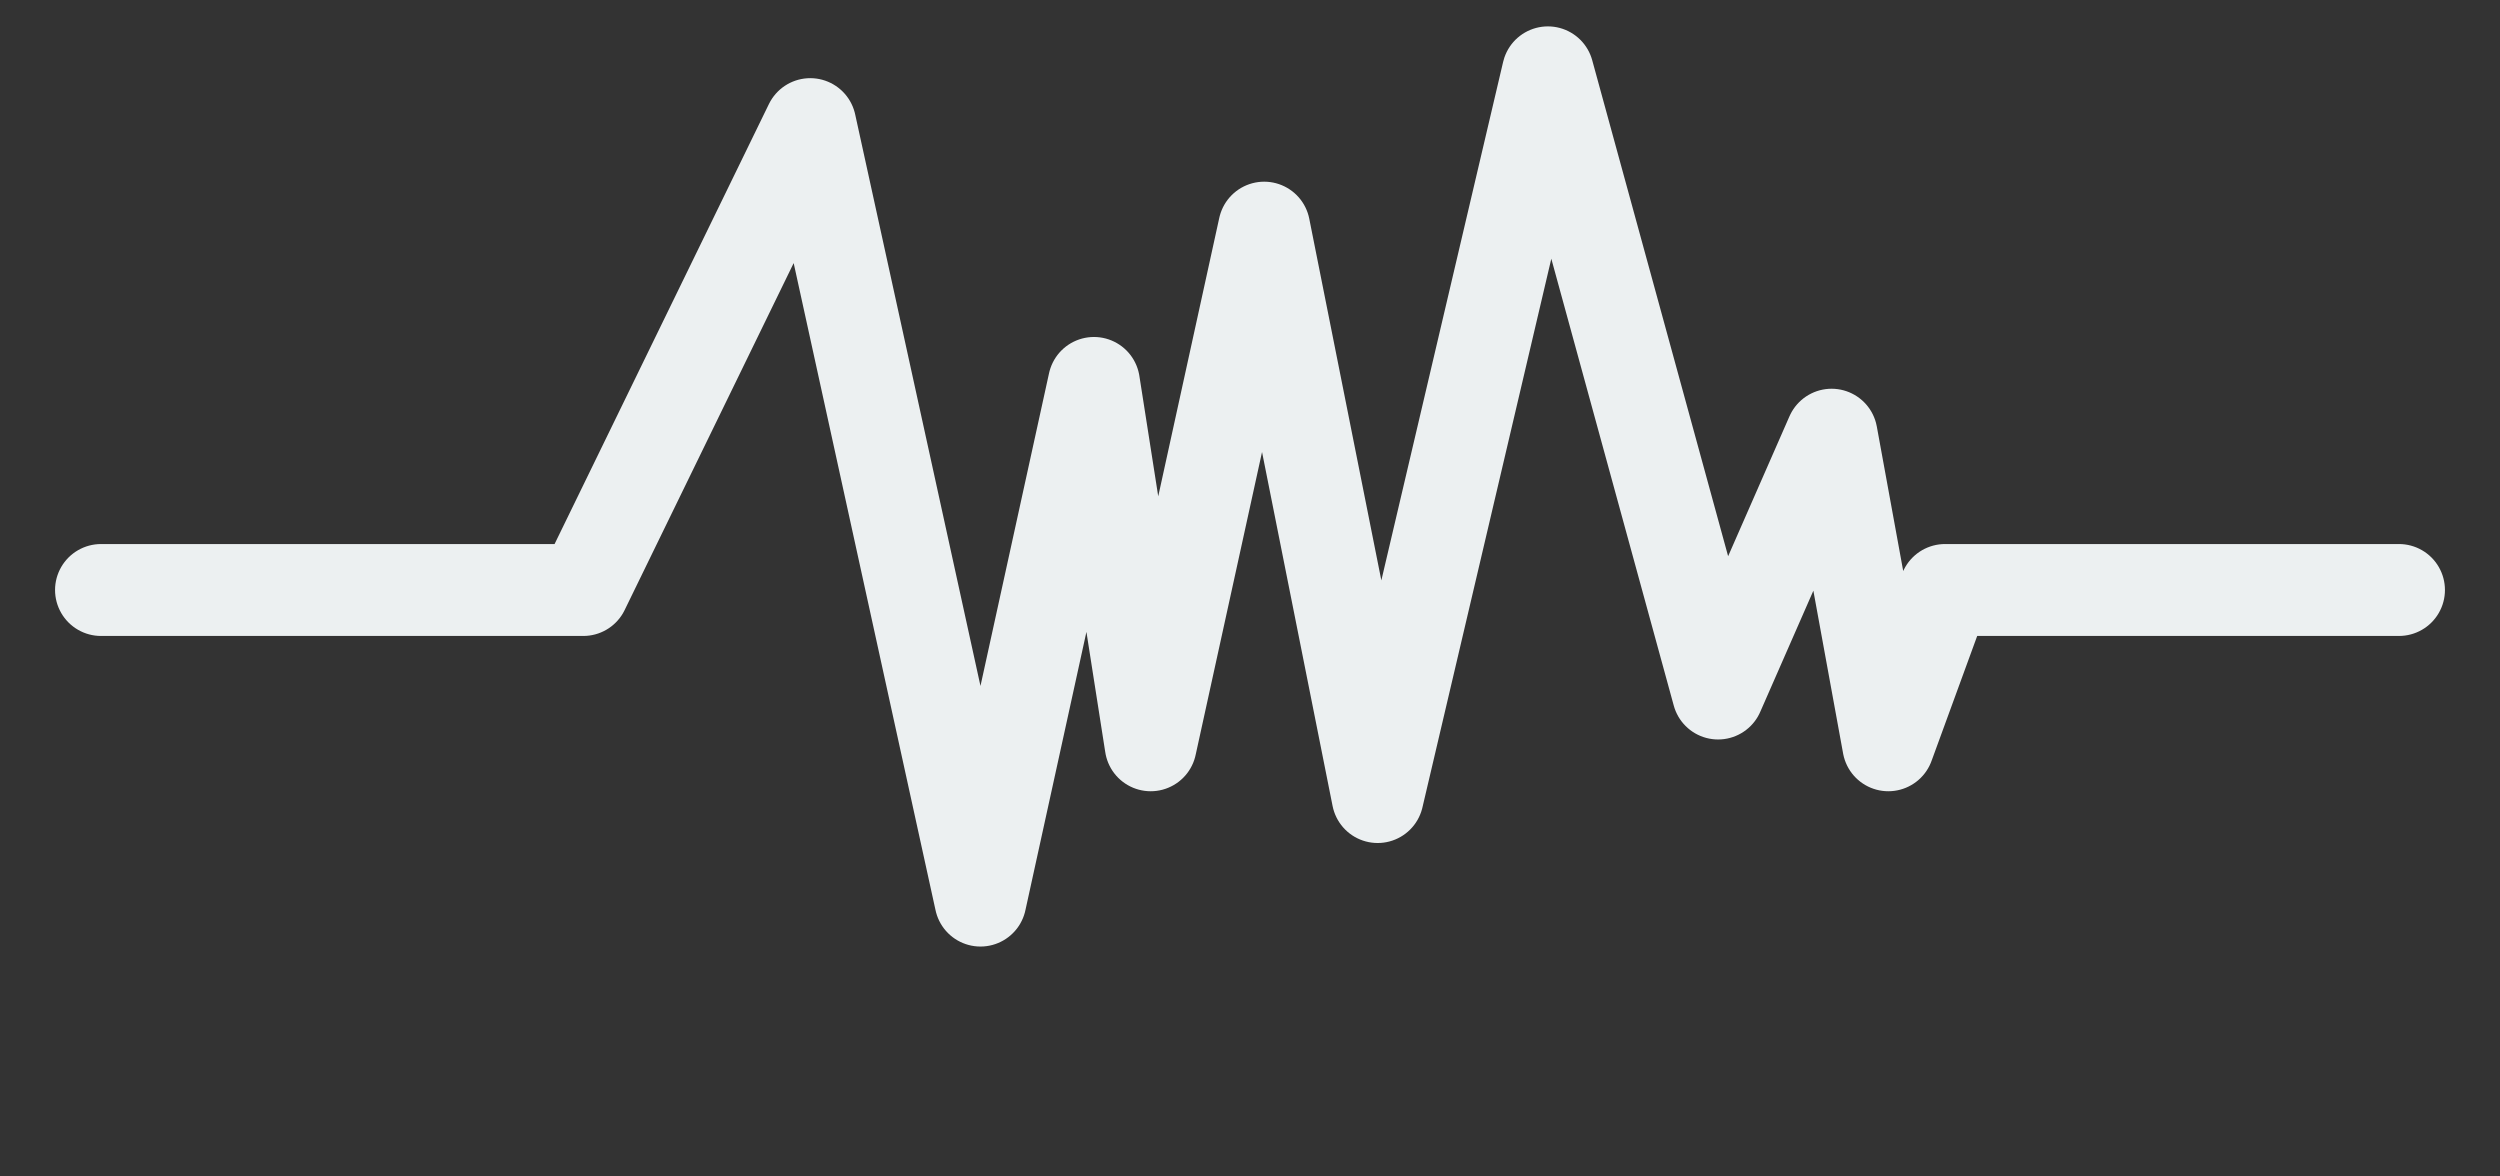 <?xml version="1.0" encoding="UTF-8" standalone="no"?>
<!-- Created with Inkscape (http://www.inkscape.org/) -->

<svg
   xmlns:dc="http://purl.org/dc/elements/1.1/"
   xmlns:cc="http://creativecommons.org/ns#"
   xmlns:rdf="http://www.w3.org/1999/02/22-rdf-syntax-ns#"
   xmlns:svg="http://www.w3.org/2000/svg"
   xmlns="http://www.w3.org/2000/svg"
   xmlns:sodipodi="http://sodipodi.sourceforge.net/DTD/sodipodi-0.dtd"
   xmlns:inkscape="http://www.inkscape.org/namespaces/inkscape"
   width="272"
   height="128"
   viewBox="0 0 272 128"
   id="svg2"
   version="1.1"
   inkscape:version="0.91 r13725"
   sodipodi:docname="youth.svg">
  <rect x="0" y="0" width="272" height="128" fill="#333333" stroke="none"/>
  <defs
     id="defs4" />
  <sodipodi:namedview
     id="base"
     pagecolor="#ffffff"
     bordercolor="#666666"
     borderopacity="1.0"
     inkscape:pageopacity="0.0"
     inkscape:pageshadow="2"
     inkscape:zoom="2.8"
     inkscape:cx="90.255932"
     inkscape:cy="54.016297"
     inkscape:document-units="px"
     inkscape:current-layer="layer1"
     showgrid="true"
     fit-margin-top="0"
     fit-margin-left="0"
     fit-margin-right="0"
     fit-margin-bottom="0"
     units="px"
     inkscape:window-width="1920"
     inkscape:window-height="986"
     inkscape:window-x="0"
     inkscape:window-y="30"
     inkscape:window-maximized="1">
    <inkscape:grid
       type="xygrid"
       id="grid4155"
       originx="-39.929"
       originy="-301.002" />
  </sodipodi:namedview>
  <g
     inkscape:label="Layer 1"
     inkscape:groupmode="layer"
     id="layer1"
     transform="translate(-39.929,-623.361)">
    <path
       style="fill:none;fill-rule:evenodd;stroke:#ecf0f1;stroke-width:10;stroke-linecap:round;stroke-linejoin:round;stroke-miterlimit:4;stroke-dasharray:none;stroke-opacity:1"
       d="m 50.919,687.553 52.473,0 24.693,-50.688 18.52,84.48 12.347,-56.32 6.173,39.424 12.347,-56.32 12.347,61.952 18.52,-78.848 18.52,67.584 12.347,-28.16 6.173,33.792 6.173,-16.896 49.387,0 0,0"
       id="path4157"
       inkscape:connector-curvature="0"
       sodipodi:nodetypes="ccccccccccccccc" />
  </g>
</svg>
